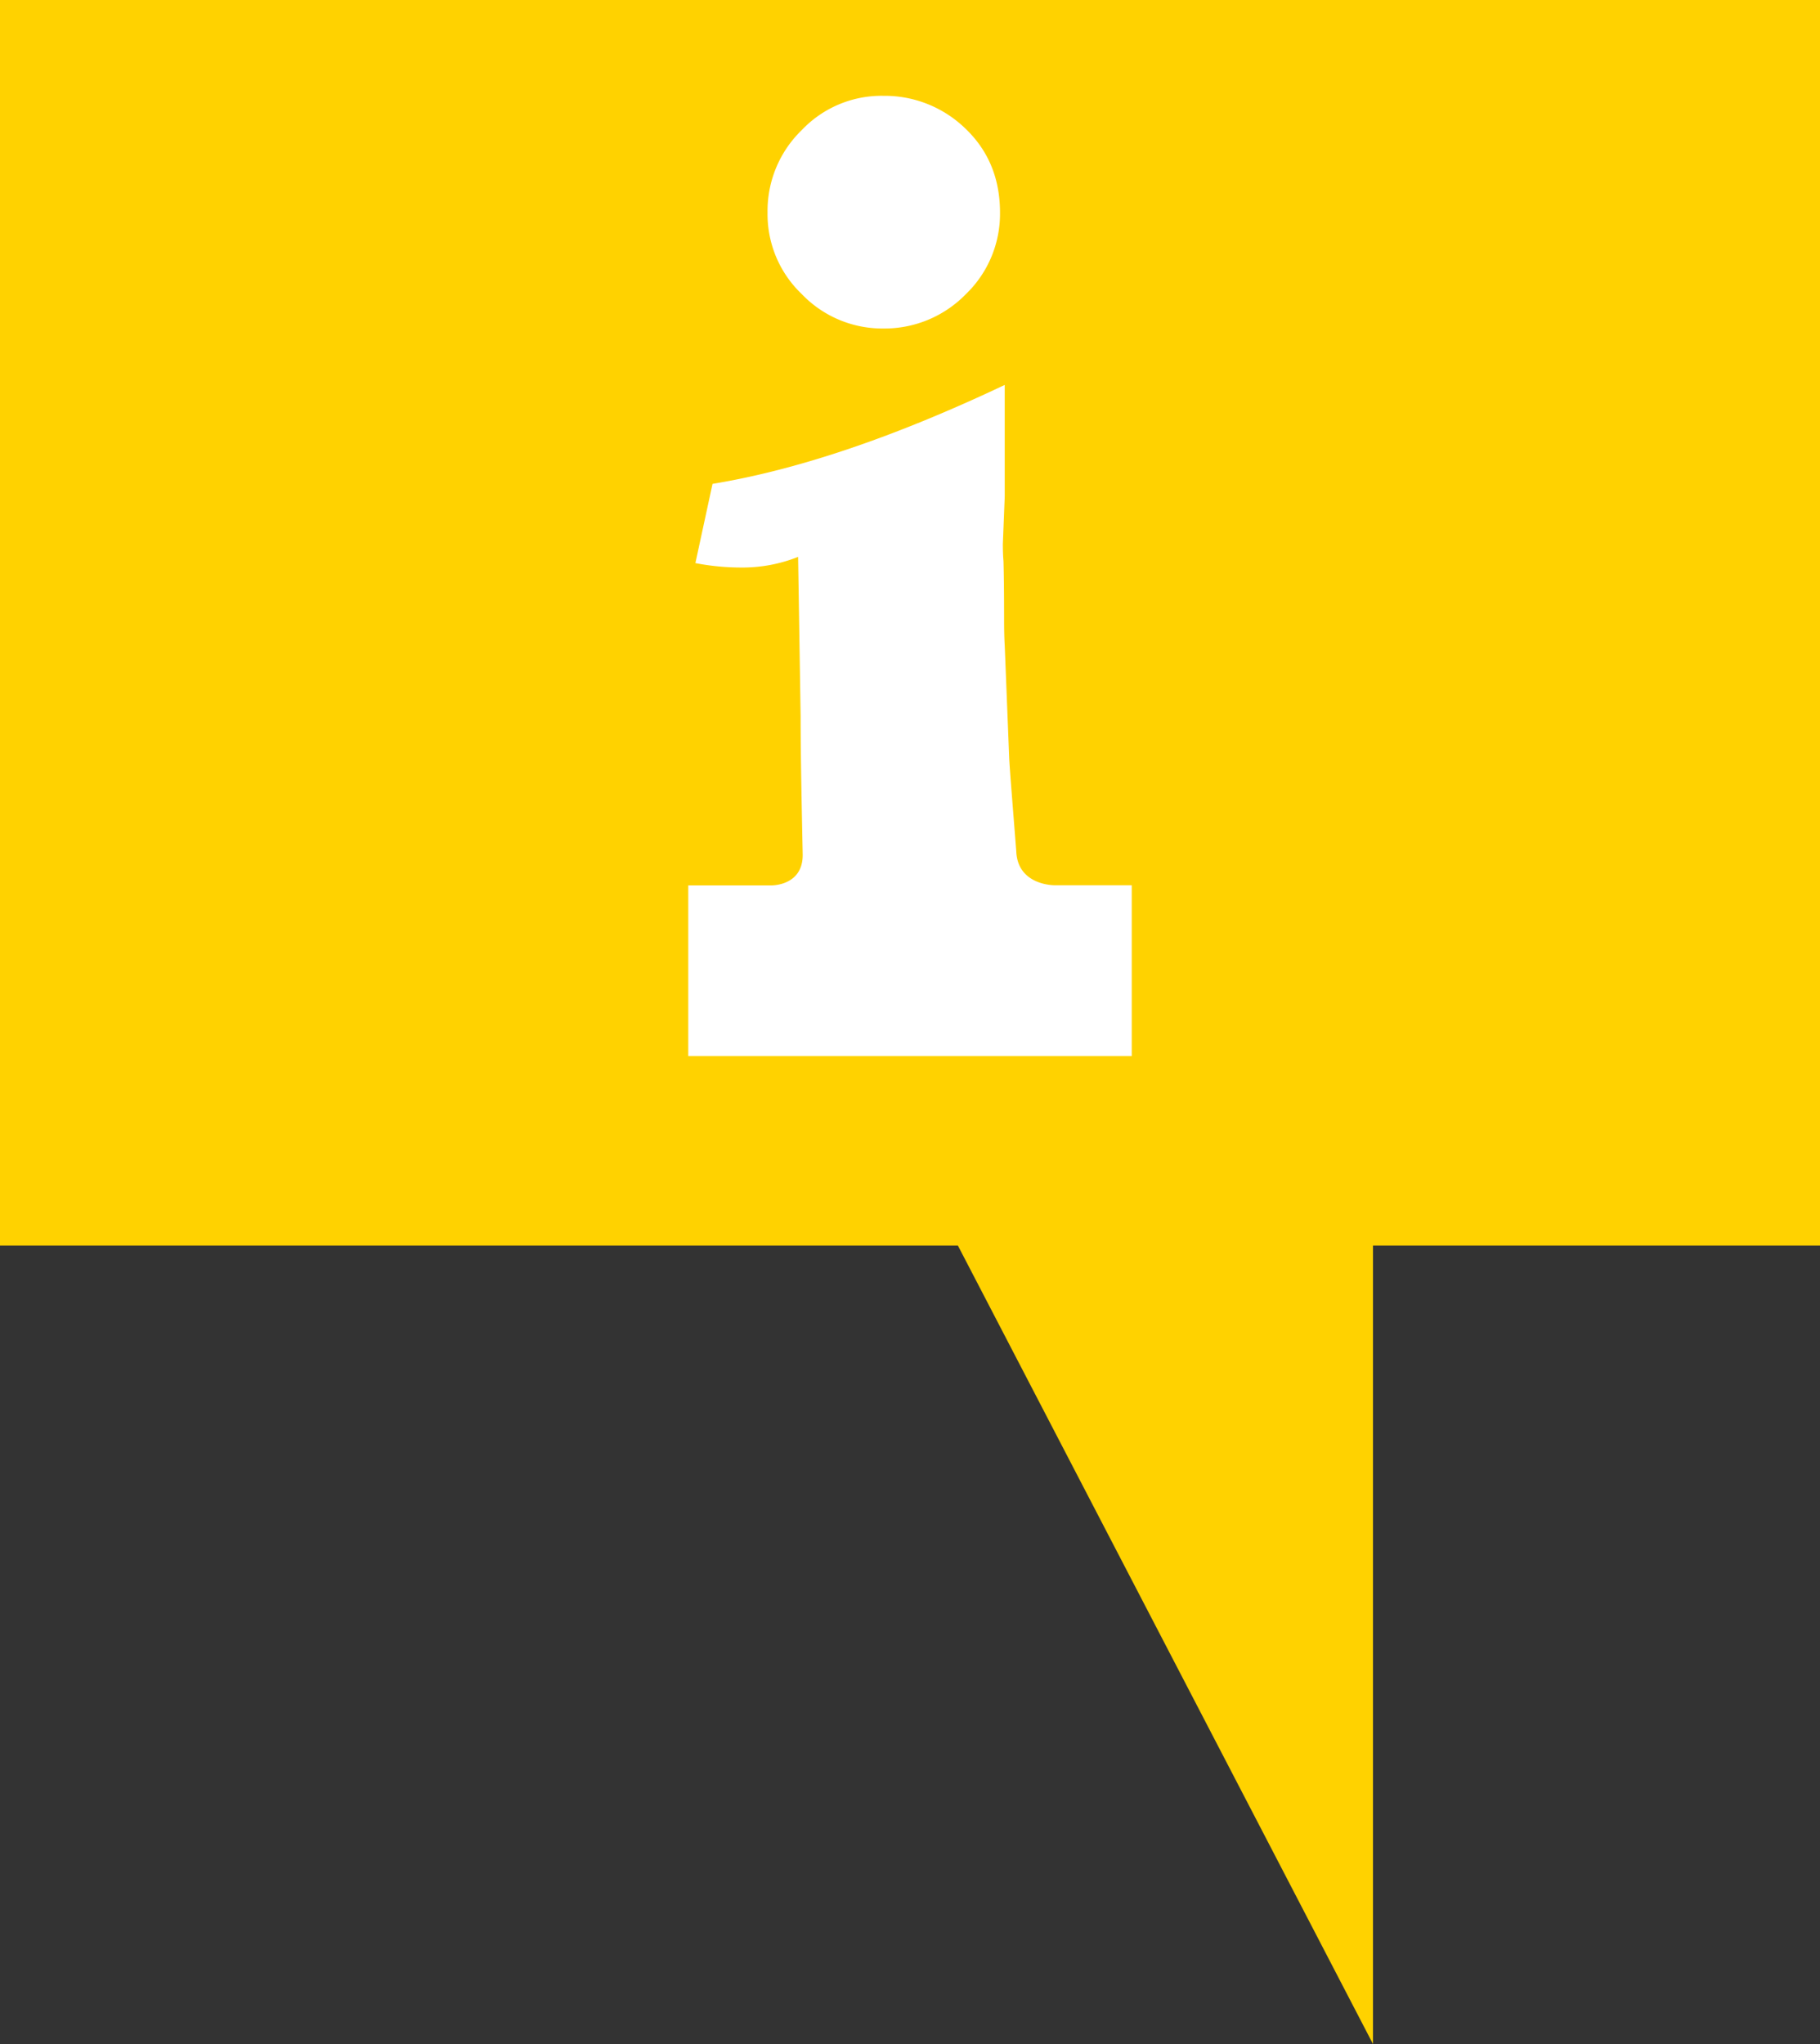 <svg xmlns="http://www.w3.org/2000/svg" width="513" height="576" viewBox="0 0 513 576"><rect x="0" y="0" width="513" height="576" fill="#333333" stroke="none"/><title>info</title><polygon points="513 351 387 351 387 576 270 351 0 351 0 0 513 0 513 351" fill="#ffd200"/><path d="M2328,1964.57a32,32,0,0,0,23.22-9.65,31.41,31.41,0,0,0,9.65-23q0-14.3-9.65-23.59A32.68,32.68,0,0,0,2328,1899a31,31,0,0,0-23,9.65,31.66,31.66,0,0,0-9.65,23.23,31.07,31.07,0,0,0,9.65,23A31.42,31.42,0,0,0,2328,1964.57Z" transform="translate(-2079 -1872)" fill="#fff"/><path d="M2398,2121.47h-21.65s-10.54.16-10.9-9.62c-1-12.87-1.88-23.45-2-26.5l-1.25-31.44q-.18-2.86-.18-7.51,0-10.37-.17-16.26c-.12-1.43-.18-3-.18-4.82l.53-13.4v-31.45q-46.45,22-82.36,27.88l-4.83,22.33a67.62,67.62,0,0,0,12.87,1.25,42.41,42.41,0,0,0,16.08-3l.71,44.85c0,11,.3,24.89.58,38.84.23,9.05-8.82,8.89-8.82,8.89H2273v48.1h32.25v0l.23,0H2398Z" transform="translate(-2079 -1872)" fill="#fff"/></svg>